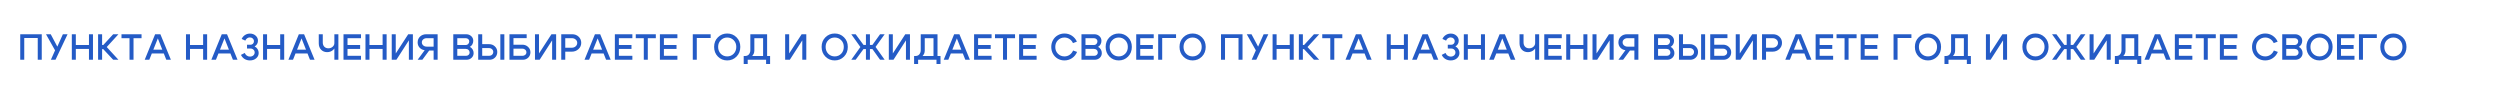 <svg width="2468" height="92" viewBox="0 0 2468 92" fill="none" xmlns="http://www.w3.org/2000/svg">
<rect x="0" y="0" width="2468" height="92" fill="#333333" stroke="none"/>
<g clip-path="url(#clip0_250_3397)">
<rect width="2468" height="92" fill="white"/>
<path d="M19.98 33.8H41.22V59H37.26V37.508H23.94V59H19.98V33.8ZM50.227 59L54.367 49.712L45.403 33.8H50.083L56.599 46.04L62.071 33.8H66.715L54.799 59H50.227ZM70.902 59V33.8H74.862V44.42H87.822V33.8H91.782V59H87.822V48.308H74.862V59H70.902ZM96.837 59V33.8H100.797V44.456H101.949L111.741 33.8H116.925L105.369 46.436L116.925 59H111.741L101.949 48.524H100.797V59H96.837ZM139.736 33.8V37.688H131.816V59H127.856V37.688H119.936V33.8H139.736ZM148.539 49.064H162.939V52.808H148.539V49.064ZM147.387 59H142.851L153.147 33.8H158.331L168.699 59H164.163L155.811 37.904L147.387 59ZM183.599 59V33.8H187.559V44.42H200.519V33.8H204.479V59H200.519V48.308H187.559V59H183.599ZM214.322 49.064H228.722V52.808H214.322V49.064ZM213.17 59H208.634L218.93 33.8H224.114L234.482 59H229.946L221.594 37.904L213.17 59ZM238.562 38.444C239.306 36.812 240.398 35.528 241.838 34.592C243.302 33.632 244.934 33.152 246.734 33.152C248.966 33.152 250.838 33.824 252.35 35.168C253.886 36.512 254.654 38.18 254.654 40.172C254.654 41.372 254.366 42.476 253.79 43.484C253.214 44.468 252.41 45.248 251.378 45.824C252.602 46.448 253.574 47.336 254.294 48.488C255.014 49.64 255.374 50.9 255.374 52.268C255.374 54.38 254.546 56.144 252.89 57.56C251.258 58.952 249.206 59.648 246.734 59.648C244.766 59.648 242.99 59.168 241.406 58.208C239.846 57.224 238.67 55.88 237.878 54.176L241.622 52.268C242.054 53.372 242.726 54.248 243.638 54.896C244.55 55.544 245.582 55.868 246.734 55.868C248.078 55.868 249.194 55.484 250.082 54.716C250.97 53.924 251.414 52.94 251.414 51.764C251.414 50.684 251.018 49.772 250.226 49.028C249.434 48.284 248.462 47.912 247.31 47.912H243.854V44.168H247.31C248.27 44.168 249.074 43.844 249.722 43.196C250.37 42.524 250.694 41.708 250.694 40.748C250.694 39.644 250.298 38.732 249.506 38.012C248.738 37.292 247.778 36.932 246.626 36.932C245.642 36.932 244.754 37.22 243.962 37.796C243.17 38.348 242.57 39.116 242.162 40.1L238.562 38.444ZM259.682 59V33.8H263.642V44.42H276.602V33.8H280.562V59H276.602V48.308H263.642V59H259.682ZM290.406 49.064H304.806V52.808H290.406V49.064ZM289.254 59H284.718L295.014 33.8H300.198L310.566 59H306.03L297.678 37.904L289.254 59ZM334.05 33.8V59H330.09V33.8H334.05ZM318.642 33.8V41.828C318.642 43.652 319.158 45.092 320.19 46.148C321.222 47.18 322.554 47.696 324.186 47.696C325.818 47.696 327.21 47.192 328.362 46.184C329.514 45.176 330.09 43.964 330.09 42.548H331.818C331.818 45.044 330.966 47.156 329.262 48.884C327.558 50.612 325.458 51.476 322.962 51.476C320.586 51.476 318.606 50.684 317.022 49.1C315.462 47.492 314.682 45.368 314.682 42.728V33.8H318.642ZM343.066 44.42H355.522V48.308H343.066V55.112H356.386V59H339.106V33.8H356.386V37.688H343.066V44.42ZM360.787 59V33.8H364.747V44.42H377.707V33.8H381.667V59H377.707V48.308H364.747V59H360.787ZM407.603 59H403.643V39.848L391.331 59H386.723V33.8H390.683V52.772L402.995 33.8H407.603V59ZM421.262 37.688C419.87 37.688 418.718 38.084 417.806 38.876C416.894 39.644 416.438 40.616 416.438 41.792C416.438 42.992 416.894 44 417.806 44.816C418.742 45.632 419.894 46.04 421.262 46.04H428.066V37.688H421.262ZM419.246 49.532C417.254 49.316 415.598 48.5 414.278 47.084C412.958 45.644 412.298 43.916 412.298 41.9C412.298 39.5 413.102 37.556 414.71 36.068C416.342 34.556 418.406 33.8 420.902 33.8H432.026V59H428.066V49.892H423.674L416.942 59H412.298L419.246 49.532ZM459.647 37.688H451.439V44.456H459.827C460.787 44.456 461.591 44.108 462.239 43.412C462.911 42.692 463.247 41.816 463.247 40.784C463.247 39.872 462.899 39.128 462.203 38.552C461.531 37.976 460.679 37.688 459.647 37.688ZM459.827 48.272H451.439V55.112H460.007C461.039 55.112 461.891 54.812 462.563 54.212C463.259 53.588 463.607 52.832 463.607 51.944C463.607 50.888 463.247 50.012 462.527 49.316C461.807 48.62 460.907 48.272 459.827 48.272ZM460.403 59H447.479V33.8H460.043C462.107 33.8 463.811 34.412 465.155 35.636C466.523 36.86 467.207 38.408 467.207 40.28C467.207 41.552 466.907 42.728 466.307 43.808C465.707 44.864 464.891 45.68 463.859 46.256C465.011 46.832 465.911 47.672 466.559 48.776C467.231 49.856 467.567 51.056 467.567 52.376C467.567 54.272 466.883 55.856 465.515 57.128C464.147 58.376 462.443 59 460.403 59ZM497.89 59H493.93V33.8H497.89V59ZM476.038 33.8V43.592H482.842C485.098 43.592 487.006 44.336 488.566 45.824C490.126 47.312 490.906 49.136 490.906 51.296C490.906 53.504 490.174 55.34 488.71 56.804C487.246 58.268 485.41 59 483.202 59H472.078V33.8H476.038ZM482.842 55.112C484.018 55.112 484.99 54.752 485.758 54.032C486.55 53.288 486.946 52.376 486.946 51.296C486.946 50.216 486.55 49.316 485.758 48.596C484.99 47.852 484.018 47.48 482.842 47.48H476.038V55.112H482.842ZM515.679 44.132C517.911 44.132 519.795 44.864 521.331 46.328C522.867 47.768 523.635 49.544 523.635 51.656C523.635 53.744 522.915 55.496 521.475 56.912C520.035 58.304 518.223 59 516.039 59H502.935V33.8H519.927V37.652H506.895V44.132H515.679ZM515.679 55.112C516.831 55.112 517.779 54.788 518.523 54.14C519.291 53.468 519.675 52.64 519.675 51.656C519.675 50.624 519.291 49.76 518.523 49.064C517.755 48.368 516.807 48.02 515.679 48.02H506.895V55.112H515.679ZM549.013 59H545.053V39.848L532.741 59H528.133V33.8H532.093V52.772L544.405 33.8H549.013V59ZM564.472 37.688H558.028V47.12H564.472C565.984 47.12 567.256 46.664 568.288 45.752C569.32 44.84 569.836 43.7 569.836 42.332C569.836 40.988 569.32 39.884 568.288 39.02C567.28 38.132 566.008 37.688 564.472 37.688ZM564.472 51.008H558.028V59H554.068V33.8H564.832C567.4 33.8 569.536 34.616 571.24 36.248C572.944 37.856 573.796 39.884 573.796 42.332C573.796 44.756 572.884 46.808 571.06 48.488C569.26 50.168 567.064 51.008 564.472 51.008ZM582.717 49.064H597.117V52.808H582.717V49.064ZM581.565 59H577.029L587.325 33.8H592.509L602.877 59H598.341L589.989 37.904L581.565 59ZM610.954 44.42H623.41V48.308H610.954V55.112H624.274V59H606.994V33.8H624.274V37.688H610.954V44.42ZM647.431 33.8V37.688H639.511V59H635.551V37.688H627.631V33.8H647.431ZM655.407 44.42H667.863V48.308H655.407V55.112H668.727V59H651.447V33.8H668.727V37.688H655.407V44.42ZM683.911 59V33.8H701.551V37.508H687.871V59H683.911ZM708.938 46.292C708.938 49.028 709.802 51.284 711.53 53.06C713.258 54.812 715.382 55.688 717.902 55.688C720.422 55.688 722.546 54.812 724.274 53.06C726.002 51.284 726.866 49.028 726.866 46.292C726.866 43.604 726.002 41.396 724.274 39.668C722.546 37.916 720.422 37.04 717.902 37.04C715.382 37.04 713.258 37.916 711.53 39.668C709.802 41.396 708.938 43.604 708.938 46.292ZM704.978 46.292C704.978 42.452 706.226 39.296 708.722 36.824C711.218 34.328 714.278 33.08 717.902 33.08C721.526 33.08 724.586 34.328 727.082 36.824C729.578 39.296 730.826 42.452 730.826 46.292C730.826 50.156 729.578 53.348 727.082 55.868C724.586 58.388 721.526 59.648 717.902 59.648C714.278 59.648 711.218 58.388 708.722 55.868C706.226 53.348 704.978 50.156 704.978 46.292ZM734.178 55.292H760.242V63.176H756.282V59H738.138V63.176H734.178V55.292ZM735.402 55.292C737.106 55.292 738.414 54.752 739.326 53.672C740.262 52.568 740.73 51.164 740.73 49.46V33.8H757.29V58.964H753.33V37.688H744.69V49.964C744.69 52.148 743.85 54.044 742.17 55.652C740.514 57.26 738.378 58.064 735.762 58.064H734.682L734.178 55.292H735.402ZM795.982 59H792.022V39.848L779.71 59H775.102V33.8H779.062V52.772L791.374 33.8H795.982V59ZM815.061 46.292C815.061 49.028 815.925 51.284 817.653 53.06C819.381 54.812 821.505 55.688 824.025 55.688C826.545 55.688 828.669 54.812 830.397 53.06C832.125 51.284 832.989 49.028 832.989 46.292C832.989 43.604 832.125 41.396 830.397 39.668C828.669 37.916 826.545 37.04 824.025 37.04C821.505 37.04 819.381 37.916 817.653 39.668C815.925 41.396 815.061 43.604 815.061 46.292ZM811.101 46.292C811.101 42.452 812.349 39.296 814.845 36.824C817.341 34.328 820.401 33.08 824.025 33.08C827.649 33.08 830.709 34.328 833.205 36.824C835.701 39.296 836.949 42.452 836.949 46.292C836.949 50.156 835.701 53.348 833.205 55.868C830.709 58.388 827.649 59.648 824.025 59.648C820.401 59.648 817.341 58.388 814.845 55.868C812.349 53.348 811.101 50.156 811.101 46.292ZM854.844 33.8H858.804V44.348H861.252L868.812 33.8H873.348L864.348 46.328L873.348 59H868.812L861.252 48.416H858.804V59H854.844V48.416H852.468L844.692 59H840.372L849.372 46.436L840.372 33.8H844.692L852.468 44.348H854.844V33.8ZM898.318 59H894.358V39.848L882.046 59H877.438V33.8H881.398V52.772L893.71 33.8H898.318V59ZM902.402 55.292H928.466V63.176H924.506V59H906.362V63.176H902.402V55.292ZM903.626 55.292C905.33 55.292 906.638 54.752 907.55 53.672C908.486 52.568 908.954 51.164 908.954 49.46V33.8H925.514V58.964H921.554V37.688H912.914V49.964C912.914 52.148 912.074 54.044 910.394 55.652C908.738 57.26 906.602 58.064 903.986 58.064H902.906L902.402 55.292H903.626ZM937.331 49.064H951.731V52.808H937.331V49.064ZM936.179 59H931.643L941.939 33.8H947.123L957.491 59H952.955L944.603 37.904L936.179 59ZM965.568 44.42H978.024V48.308H965.568V55.112H978.888V59H961.608V33.8H978.888V37.688H965.568V44.42ZM1002.05 33.8V37.688H994.125V59H990.165V37.688H982.245V33.8H1002.05ZM1010.02 44.42H1022.48V48.308H1010.02V55.112H1023.34V59H1006.06V33.8H1023.34V37.688H1010.02V44.42ZM1039.53 53.168C1038.38 51.128 1037.81 48.86 1037.81 46.364C1037.81 43.868 1038.38 41.6 1039.53 39.56C1040.69 37.52 1042.26 35.936 1044.25 34.808C1046.24 33.656 1048.44 33.08 1050.84 33.08C1053.53 33.08 1055.96 33.8 1058.15 35.24C1060.33 36.68 1061.99 38.636 1063.11 41.108L1059.23 42.548C1058.46 40.844 1057.32 39.5 1055.81 38.516C1054.32 37.532 1052.66 37.04 1050.84 37.04C1048.29 37.04 1046.15 37.928 1044.39 39.704C1042.64 41.456 1041.77 43.676 1041.77 46.364C1041.77 49.052 1042.64 51.284 1044.39 53.06C1046.15 54.812 1048.29 55.688 1050.84 55.688C1052.71 55.688 1054.4 55.172 1055.91 54.14C1057.45 53.084 1058.6 51.656 1059.37 49.856L1063.29 51.26C1062.21 53.828 1060.56 55.868 1058.33 57.38C1056.09 58.892 1053.6 59.648 1050.84 59.648C1048.44 59.648 1046.24 59.084 1044.25 57.956C1042.26 56.804 1040.69 55.208 1039.53 53.168ZM1079.79 37.688H1071.59V44.456H1079.97C1080.93 44.456 1081.74 44.108 1082.39 43.412C1083.06 42.692 1083.39 41.816 1083.39 40.784C1083.39 39.872 1083.05 39.128 1082.35 38.552C1081.68 37.976 1080.83 37.688 1079.79 37.688ZM1079.97 48.272H1071.59V55.112H1080.15C1081.19 55.112 1082.04 54.812 1082.71 54.212C1083.41 53.588 1083.75 52.832 1083.75 51.944C1083.75 50.888 1083.39 50.012 1082.67 49.316C1081.95 48.62 1081.05 48.272 1079.97 48.272ZM1080.55 59H1067.63V33.8H1080.19C1082.25 33.8 1083.96 34.412 1085.3 35.636C1086.67 36.86 1087.35 38.408 1087.35 40.28C1087.35 41.552 1087.05 42.728 1086.45 43.808C1085.85 44.864 1085.04 45.68 1084.01 46.256C1085.16 46.832 1086.06 47.672 1086.71 48.776C1087.38 49.856 1087.71 51.056 1087.71 52.376C1087.71 54.272 1087.03 55.856 1085.66 57.128C1084.29 58.376 1082.59 59 1080.55 59ZM1095.46 46.292C1095.46 49.028 1096.33 51.284 1098.06 53.06C1099.78 54.812 1101.91 55.688 1104.43 55.688C1106.95 55.688 1109.07 54.812 1110.8 53.06C1112.53 51.284 1113.39 49.028 1113.39 46.292C1113.39 43.604 1112.53 41.396 1110.8 39.668C1109.07 37.916 1106.95 37.04 1104.43 37.04C1101.91 37.04 1099.78 37.916 1098.06 39.668C1096.33 41.396 1095.46 43.604 1095.46 46.292ZM1091.5 46.292C1091.5 42.452 1092.75 39.296 1095.25 36.824C1097.74 34.328 1100.8 33.08 1104.43 33.08C1108.05 33.08 1111.11 34.328 1113.61 36.824C1116.1 39.296 1117.35 42.452 1117.35 46.292C1117.35 50.156 1116.1 53.348 1113.61 55.868C1111.11 58.388 1108.05 59.648 1104.43 59.648C1100.8 59.648 1097.74 58.388 1095.25 55.868C1092.75 53.348 1091.5 50.156 1091.5 46.292ZM1125.64 44.42H1138.09V48.308H1125.64V55.112H1138.96V59H1121.68V33.8H1138.96V37.688H1125.64V44.42ZM1143.36 59V33.8H1161V37.508H1147.32V59H1143.36ZM1168.38 46.292C1168.38 49.028 1169.25 51.284 1170.98 53.06C1172.7 54.812 1174.83 55.688 1177.35 55.688C1179.87 55.688 1181.99 54.812 1183.72 53.06C1185.45 51.284 1186.31 49.028 1186.31 46.292C1186.31 43.604 1185.45 41.396 1183.72 39.668C1181.99 37.916 1179.87 37.04 1177.35 37.04C1174.83 37.04 1172.7 37.916 1170.98 39.668C1169.25 41.396 1168.38 43.604 1168.38 46.292ZM1164.42 46.292C1164.42 42.452 1165.67 39.296 1168.17 36.824C1170.66 34.328 1173.72 33.08 1177.35 33.08C1180.97 33.08 1184.03 34.328 1186.53 36.824C1189.02 39.296 1190.27 42.452 1190.27 46.292C1190.27 50.156 1189.02 53.348 1186.53 55.868C1184.03 58.388 1180.97 59.648 1177.35 59.648C1173.72 59.648 1170.66 58.388 1168.17 55.868C1165.67 53.348 1164.42 50.156 1164.42 46.292ZM1205.38 33.8H1226.62V59H1222.66V37.508H1209.34V59H1205.38V33.8ZM1235.63 59L1239.77 49.712L1230.8 33.8H1235.48L1242 46.04L1247.47 33.8H1252.11L1240.2 59H1235.63ZM1256.3 59V33.8H1260.26V44.42H1273.22V33.8H1277.18V59H1273.22V48.308H1260.26V59H1256.3ZM1282.24 59V33.8H1286.2V44.456H1287.35L1297.14 33.8H1302.32L1290.77 46.436L1302.32 59H1297.14L1287.35 48.524H1286.2V59H1282.24ZM1325.13 33.8V37.688H1317.21V59H1313.25V37.688H1305.33V33.8H1325.13ZM1333.94 49.064H1348.34V52.808H1333.94V49.064ZM1332.79 59H1328.25L1338.55 33.8H1343.73L1354.1 59H1349.56L1341.21 37.904L1332.79 59ZM1369 59V33.8H1372.96V44.42H1385.92V33.8H1389.88V59H1385.92V48.308H1372.96V59H1369ZM1399.72 49.064H1414.12V52.808H1399.72V49.064ZM1398.57 59H1394.03L1404.33 33.8H1409.51L1419.88 59H1415.34L1406.99 37.904L1398.57 59ZM1423.96 38.444C1424.7 36.812 1425.8 35.528 1427.24 34.592C1428.7 33.632 1430.33 33.152 1432.13 33.152C1434.36 33.152 1436.24 33.824 1437.75 35.168C1439.28 36.512 1440.05 38.18 1440.05 40.172C1440.05 41.372 1439.76 42.476 1439.19 43.484C1438.61 44.468 1437.81 45.248 1436.78 45.824C1438 46.448 1438.97 47.336 1439.69 48.488C1440.41 49.64 1440.77 50.9 1440.77 52.268C1440.77 54.38 1439.94 56.144 1438.29 57.56C1436.66 58.952 1434.6 59.648 1432.13 59.648C1430.16 59.648 1428.39 59.168 1426.8 58.208C1425.24 57.224 1424.07 55.88 1423.28 54.176L1427.02 52.268C1427.45 53.372 1428.12 54.248 1429.04 54.896C1429.95 55.544 1430.98 55.868 1432.13 55.868C1433.48 55.868 1434.59 55.484 1435.48 54.716C1436.37 53.924 1436.81 52.94 1436.81 51.764C1436.81 50.684 1436.42 49.772 1435.62 49.028C1434.83 48.284 1433.86 47.912 1432.71 47.912H1429.25V44.168H1432.71C1433.67 44.168 1434.47 43.844 1435.12 43.196C1435.77 42.524 1436.09 41.708 1436.09 40.748C1436.09 39.644 1435.7 38.732 1434.9 38.012C1434.14 37.292 1433.18 36.932 1432.02 36.932C1431.04 36.932 1430.15 37.22 1429.36 37.796C1428.57 38.348 1427.97 39.116 1427.56 40.1L1423.96 38.444ZM1445.08 59V33.8H1449.04V44.42H1462V33.8H1465.96V59H1462V48.308H1449.04V59H1445.08ZM1475.8 49.064H1490.2V52.808H1475.8V49.064ZM1474.65 59H1470.12L1480.41 33.8H1485.6L1495.96 59H1491.43L1483.08 37.904L1474.65 59ZM1519.45 33.8V59H1515.49V33.8H1519.45ZM1504.04 33.8V41.828C1504.04 43.652 1504.56 45.092 1505.59 46.148C1506.62 47.18 1507.95 47.696 1509.58 47.696C1511.22 47.696 1512.61 47.192 1513.76 46.184C1514.91 45.176 1515.49 43.964 1515.49 42.548H1517.22C1517.22 45.044 1516.36 47.156 1514.66 48.884C1512.96 50.612 1510.86 51.476 1508.36 51.476C1505.98 51.476 1504 50.684 1502.42 49.1C1500.86 47.492 1500.08 45.368 1500.08 42.728V33.8H1504.04ZM1528.46 44.42H1540.92V48.308H1528.46V55.112H1541.78V59H1524.5V33.8H1541.78V37.688H1528.46V44.42ZM1546.19 59V33.8H1550.15V44.42H1563.11V33.8H1567.07V59H1563.11V48.308H1550.15V59H1546.19ZM1593 59H1589.04V39.848L1576.73 59H1572.12V33.8H1576.08V52.772L1588.39 33.8H1593V59ZM1606.66 37.688C1605.27 37.688 1604.12 38.084 1603.2 38.876C1602.29 39.644 1601.84 40.616 1601.84 41.792C1601.84 42.992 1602.29 44 1603.2 44.816C1604.14 45.632 1605.29 46.04 1606.66 46.04H1613.46V37.688H1606.66ZM1604.64 49.532C1602.65 49.316 1601 48.5 1599.68 47.084C1598.36 45.644 1597.7 43.916 1597.7 41.9C1597.7 39.5 1598.5 37.556 1600.11 36.068C1601.74 34.556 1603.8 33.8 1606.3 33.8H1617.42V59H1613.46V49.892H1609.07L1602.34 59H1597.7L1604.64 49.532ZM1645.05 37.688H1636.84V44.456H1645.23C1646.19 44.456 1646.99 44.108 1647.64 43.412C1648.31 42.692 1648.65 41.816 1648.65 40.784C1648.65 39.872 1648.3 39.128 1647.6 38.552C1646.93 37.976 1646.08 37.688 1645.05 37.688ZM1645.23 48.272H1636.84V55.112H1645.41C1646.44 55.112 1647.29 54.812 1647.96 54.212C1648.66 53.588 1649.01 52.832 1649.01 51.944C1649.01 50.888 1648.65 50.012 1647.93 49.316C1647.21 48.62 1646.31 48.272 1645.23 48.272ZM1645.8 59H1632.88V33.8H1645.44C1647.51 33.8 1649.21 34.412 1650.55 35.636C1651.92 36.86 1652.61 38.408 1652.61 40.28C1652.61 41.552 1652.31 42.728 1651.71 43.808C1651.11 44.864 1650.29 45.68 1649.26 46.256C1650.41 46.832 1651.31 47.672 1651.96 48.776C1652.63 49.856 1652.97 51.056 1652.97 52.376C1652.97 54.272 1652.28 55.856 1650.91 57.128C1649.55 58.376 1647.84 59 1645.8 59ZM1683.29 59H1679.33V33.8H1683.29V59ZM1661.44 33.8V43.592H1668.24C1670.5 43.592 1672.4 44.336 1673.96 45.824C1675.52 47.312 1676.3 49.136 1676.3 51.296C1676.3 53.504 1675.57 55.34 1674.11 56.804C1672.64 58.268 1670.81 59 1668.6 59H1657.48V33.8H1661.44ZM1668.24 55.112C1669.42 55.112 1670.39 54.752 1671.16 54.032C1671.95 53.288 1672.34 52.376 1672.34 51.296C1672.34 50.216 1671.95 49.316 1671.16 48.596C1670.39 47.852 1669.42 47.48 1668.24 47.48H1661.44V55.112H1668.24ZM1701.08 44.132C1703.31 44.132 1705.19 44.864 1706.73 46.328C1708.27 47.768 1709.03 49.544 1709.03 51.656C1709.03 53.744 1708.31 55.496 1706.87 56.912C1705.43 58.304 1703.62 59 1701.44 59H1688.33V33.8H1705.33V37.652H1692.29V44.132H1701.08ZM1701.08 55.112C1702.23 55.112 1703.18 54.788 1703.92 54.14C1704.69 53.468 1705.07 52.64 1705.07 51.656C1705.07 50.624 1704.69 49.76 1703.92 49.064C1703.15 48.368 1702.21 48.02 1701.08 48.02H1692.29V55.112H1701.08ZM1734.41 59H1730.45V39.848L1718.14 59H1713.53V33.8H1717.49V52.772L1729.8 33.8H1734.41V59ZM1749.87 37.688H1743.43V47.12H1749.87C1751.38 47.12 1752.65 46.664 1753.69 45.752C1754.72 44.84 1755.23 43.7 1755.23 42.332C1755.23 40.988 1754.72 39.884 1753.69 39.02C1752.68 38.132 1751.41 37.688 1749.87 37.688ZM1749.87 51.008H1743.43V59H1739.47V33.8H1750.23C1752.8 33.8 1754.93 34.616 1756.64 36.248C1758.34 37.856 1759.19 39.884 1759.19 42.332C1759.19 44.756 1758.28 46.808 1756.46 48.488C1754.66 50.168 1752.46 51.008 1749.87 51.008ZM1768.12 49.064H1782.52V52.808H1768.12V49.064ZM1766.96 59H1762.43L1772.72 33.8H1777.91L1788.28 59H1783.74L1775.39 37.904L1766.96 59ZM1796.35 44.42H1808.81V48.308H1796.35V55.112H1809.67V59H1792.39V33.8H1809.67V37.688H1796.35V44.42ZM1832.83 33.8V37.688H1824.91V59H1820.95V37.688H1813.03V33.8H1832.83ZM1840.81 44.42H1853.26V48.308H1840.81V55.112H1854.13V59H1836.85V33.8H1854.13V37.688H1840.81V44.42ZM1869.31 59V33.8H1886.95V37.508H1873.27V59H1869.31ZM1894.34 46.292C1894.34 49.028 1895.2 51.284 1896.93 53.06C1898.66 54.812 1900.78 55.688 1903.3 55.688C1905.82 55.688 1907.94 54.812 1909.67 53.06C1911.4 51.284 1912.26 49.028 1912.26 46.292C1912.26 43.604 1911.4 41.396 1909.67 39.668C1907.94 37.916 1905.82 37.04 1903.3 37.04C1900.78 37.04 1898.66 37.916 1896.93 39.668C1895.2 41.396 1894.34 43.604 1894.34 46.292ZM1890.38 46.292C1890.38 42.452 1891.62 39.296 1894.12 36.824C1896.62 34.328 1899.68 33.08 1903.3 33.08C1906.92 33.08 1909.98 34.328 1912.48 36.824C1914.98 39.296 1916.22 42.452 1916.22 46.292C1916.22 50.156 1914.98 53.348 1912.48 55.868C1909.98 58.388 1906.92 59.648 1903.3 59.648C1899.68 59.648 1896.62 58.388 1894.12 55.868C1891.62 53.348 1890.38 50.156 1890.38 46.292ZM1919.58 55.292H1945.64V63.176H1941.68V59H1923.54V63.176H1919.58V55.292ZM1920.8 55.292C1922.5 55.292 1923.81 54.752 1924.72 53.672C1925.66 52.568 1926.13 51.164 1926.13 49.46V33.8H1942.69V58.964H1938.73V37.688H1930.09V49.964C1930.09 52.148 1929.25 54.044 1927.57 55.652C1925.91 57.26 1923.78 58.064 1921.16 58.064H1920.08L1919.58 55.292H1920.8ZM1981.38 59H1977.42V39.848L1965.11 59H1960.5V33.8H1964.46V52.772L1976.77 33.8H1981.38V59ZM2000.46 46.292C2000.46 49.028 2001.32 51.284 2003.05 53.06C2004.78 54.812 2006.9 55.688 2009.42 55.688C2011.94 55.688 2014.07 54.812 2015.8 53.06C2017.52 51.284 2018.39 49.028 2018.39 46.292C2018.39 43.604 2017.52 41.396 2015.8 39.668C2014.07 37.916 2011.94 37.04 2009.42 37.04C2006.9 37.04 2004.78 37.916 2003.05 39.668C2001.32 41.396 2000.46 43.604 2000.46 46.292ZM1996.5 46.292C1996.5 42.452 1997.75 39.296 2000.24 36.824C2002.74 34.328 2005.8 33.08 2009.42 33.08C2013.05 33.08 2016.11 34.328 2018.6 36.824C2021.1 39.296 2022.35 42.452 2022.35 46.292C2022.35 50.156 2021.1 53.348 2018.6 55.868C2016.11 58.388 2013.05 59.648 2009.42 59.648C2005.8 59.648 2002.74 58.388 2000.24 55.868C1997.75 53.348 1996.5 50.156 1996.5 46.292ZM2040.24 33.8H2044.2V44.348H2046.65L2054.21 33.8H2058.75L2049.75 46.328L2058.75 59H2054.21L2046.65 48.416H2044.2V59H2040.24V48.416H2037.87L2030.09 59H2025.77L2034.77 46.436L2025.77 33.8H2030.09L2037.87 44.348H2040.24V33.8ZM2083.72 59H2079.76V39.848L2067.44 59H2062.84V33.8H2066.8V52.772L2079.11 33.8H2083.72V59ZM2087.8 55.292H2113.86V63.176H2109.9V59H2091.76V63.176H2087.8V55.292ZM2089.02 55.292C2090.73 55.292 2092.04 54.752 2092.95 53.672C2093.88 52.568 2094.35 51.164 2094.35 49.46V33.8H2110.91V58.964H2106.95V37.688H2098.31V49.964C2098.31 52.148 2097.47 54.044 2095.79 55.652C2094.14 57.26 2092 58.064 2089.38 58.064H2088.3L2087.8 55.292H2089.02ZM2122.73 49.064H2137.13V52.808H2122.73V49.064ZM2121.58 59H2117.04L2127.34 33.8H2132.52L2142.89 59H2138.35L2130 37.904L2121.58 59ZM2150.97 44.42H2163.42V48.308H2150.97V55.112H2164.29V59H2147.01V33.8H2164.29V37.688H2150.97V44.42ZM2187.44 33.8V37.688H2179.52V59H2175.56V37.688H2167.64V33.8H2187.44ZM2195.42 44.42H2207.88V48.308H2195.42V55.112H2208.74V59H2191.46V33.8H2208.74V37.688H2195.42V44.42ZM2224.93 53.168C2223.78 51.128 2223.2 48.86 2223.2 46.364C2223.2 43.868 2223.78 41.6 2224.93 39.56C2226.08 37.52 2227.66 35.936 2229.65 34.808C2231.64 33.656 2233.84 33.08 2236.24 33.08C2238.92 33.08 2241.36 33.8 2243.54 35.24C2245.73 36.68 2247.38 38.636 2248.51 41.108L2244.62 42.548C2243.86 40.844 2242.72 39.5 2241.2 38.516C2239.72 37.532 2238.06 37.04 2236.24 37.04C2233.69 37.04 2231.54 37.928 2229.79 39.704C2228.04 41.456 2227.16 43.676 2227.16 46.364C2227.16 49.052 2228.04 51.284 2229.79 53.06C2231.54 54.812 2233.69 55.688 2236.24 55.688C2238.11 55.688 2239.8 55.172 2241.31 54.14C2242.85 53.084 2244 51.656 2244.77 49.856L2248.69 51.26C2247.61 53.828 2245.96 55.868 2243.72 57.38C2241.49 58.892 2239 59.648 2236.24 59.648C2233.84 59.648 2231.64 59.084 2229.65 57.956C2227.66 56.804 2226.08 55.208 2224.93 53.168ZM2265.19 37.688H2256.98V44.456H2265.37C2266.33 44.456 2267.14 44.108 2267.78 43.412C2268.46 42.692 2268.79 41.816 2268.79 40.784C2268.79 39.872 2268.44 39.128 2267.75 38.552C2267.08 37.976 2266.22 37.688 2265.19 37.688ZM2265.37 48.272H2256.98V55.112H2265.55C2266.58 55.112 2267.44 54.812 2268.11 54.212C2268.8 53.588 2269.15 52.832 2269.15 51.944C2269.15 50.888 2268.79 50.012 2268.07 49.316C2267.35 48.62 2266.45 48.272 2265.37 48.272ZM2265.95 59H2253.02V33.8H2265.59C2267.65 33.8 2269.36 34.412 2270.7 35.636C2272.07 36.86 2272.75 38.408 2272.75 40.28C2272.75 41.552 2272.45 42.728 2271.85 43.808C2271.25 44.864 2270.44 45.68 2269.4 46.256C2270.56 46.832 2271.46 47.672 2272.1 48.776C2272.78 49.856 2273.11 51.056 2273.11 52.376C2273.11 54.272 2272.43 55.856 2271.06 57.128C2269.69 58.376 2267.99 59 2265.95 59ZM2280.86 46.292C2280.86 49.028 2281.73 51.284 2283.46 53.06C2285.18 54.812 2287.31 55.688 2289.83 55.688C2292.35 55.688 2294.47 54.812 2296.2 53.06C2297.93 51.284 2298.79 49.028 2298.79 46.292C2298.79 43.604 2297.93 41.396 2296.2 39.668C2294.47 37.916 2292.35 37.04 2289.83 37.04C2287.31 37.04 2285.18 37.916 2283.46 39.668C2281.73 41.396 2280.86 43.604 2280.86 46.292ZM2276.9 46.292C2276.9 42.452 2278.15 39.296 2280.65 36.824C2283.14 34.328 2286.2 33.08 2289.83 33.08C2293.45 33.08 2296.51 34.328 2299.01 36.824C2301.5 39.296 2302.75 42.452 2302.75 46.292C2302.75 50.156 2301.5 53.348 2299.01 55.868C2296.51 58.388 2293.45 59.648 2289.83 59.648C2286.2 59.648 2283.14 58.388 2280.65 55.868C2278.15 53.348 2276.9 50.156 2276.9 46.292ZM2311.03 44.42H2323.49V48.308H2311.03V55.112H2324.35V59H2307.07V33.8H2324.35V37.688H2311.03V44.42ZM2328.76 59V33.8H2346.4V37.508H2332.72V59H2328.76ZM2353.78 46.292C2353.78 49.028 2354.65 51.284 2356.37 53.06C2358.1 54.812 2360.23 55.688 2362.75 55.688C2365.27 55.688 2367.39 54.812 2369.12 53.06C2370.85 51.284 2371.71 49.028 2371.71 46.292C2371.71 43.604 2370.85 41.396 2369.12 39.668C2367.39 37.916 2365.27 37.04 2362.75 37.04C2360.23 37.04 2358.1 37.916 2356.37 39.668C2354.65 41.396 2353.78 43.604 2353.78 46.292ZM2349.82 46.292C2349.82 42.452 2351.07 39.296 2353.57 36.824C2356.06 34.328 2359.12 33.08 2362.75 33.08C2366.37 33.08 2369.43 34.328 2371.93 36.824C2374.42 39.296 2375.67 42.452 2375.67 46.292C2375.67 50.156 2374.42 53.348 2371.93 55.868C2369.43 58.388 2366.37 59.648 2362.75 59.648C2359.12 59.648 2356.06 58.388 2353.57 55.868C2351.07 53.348 2349.82 50.156 2349.82 46.292Z" fill="#245BC6"/>
</g>
<defs>
<clipPath id="clip0_250_3397">
<rect width="2468" height="92" fill="white"/>
</clipPath>
</defs>
</svg>
